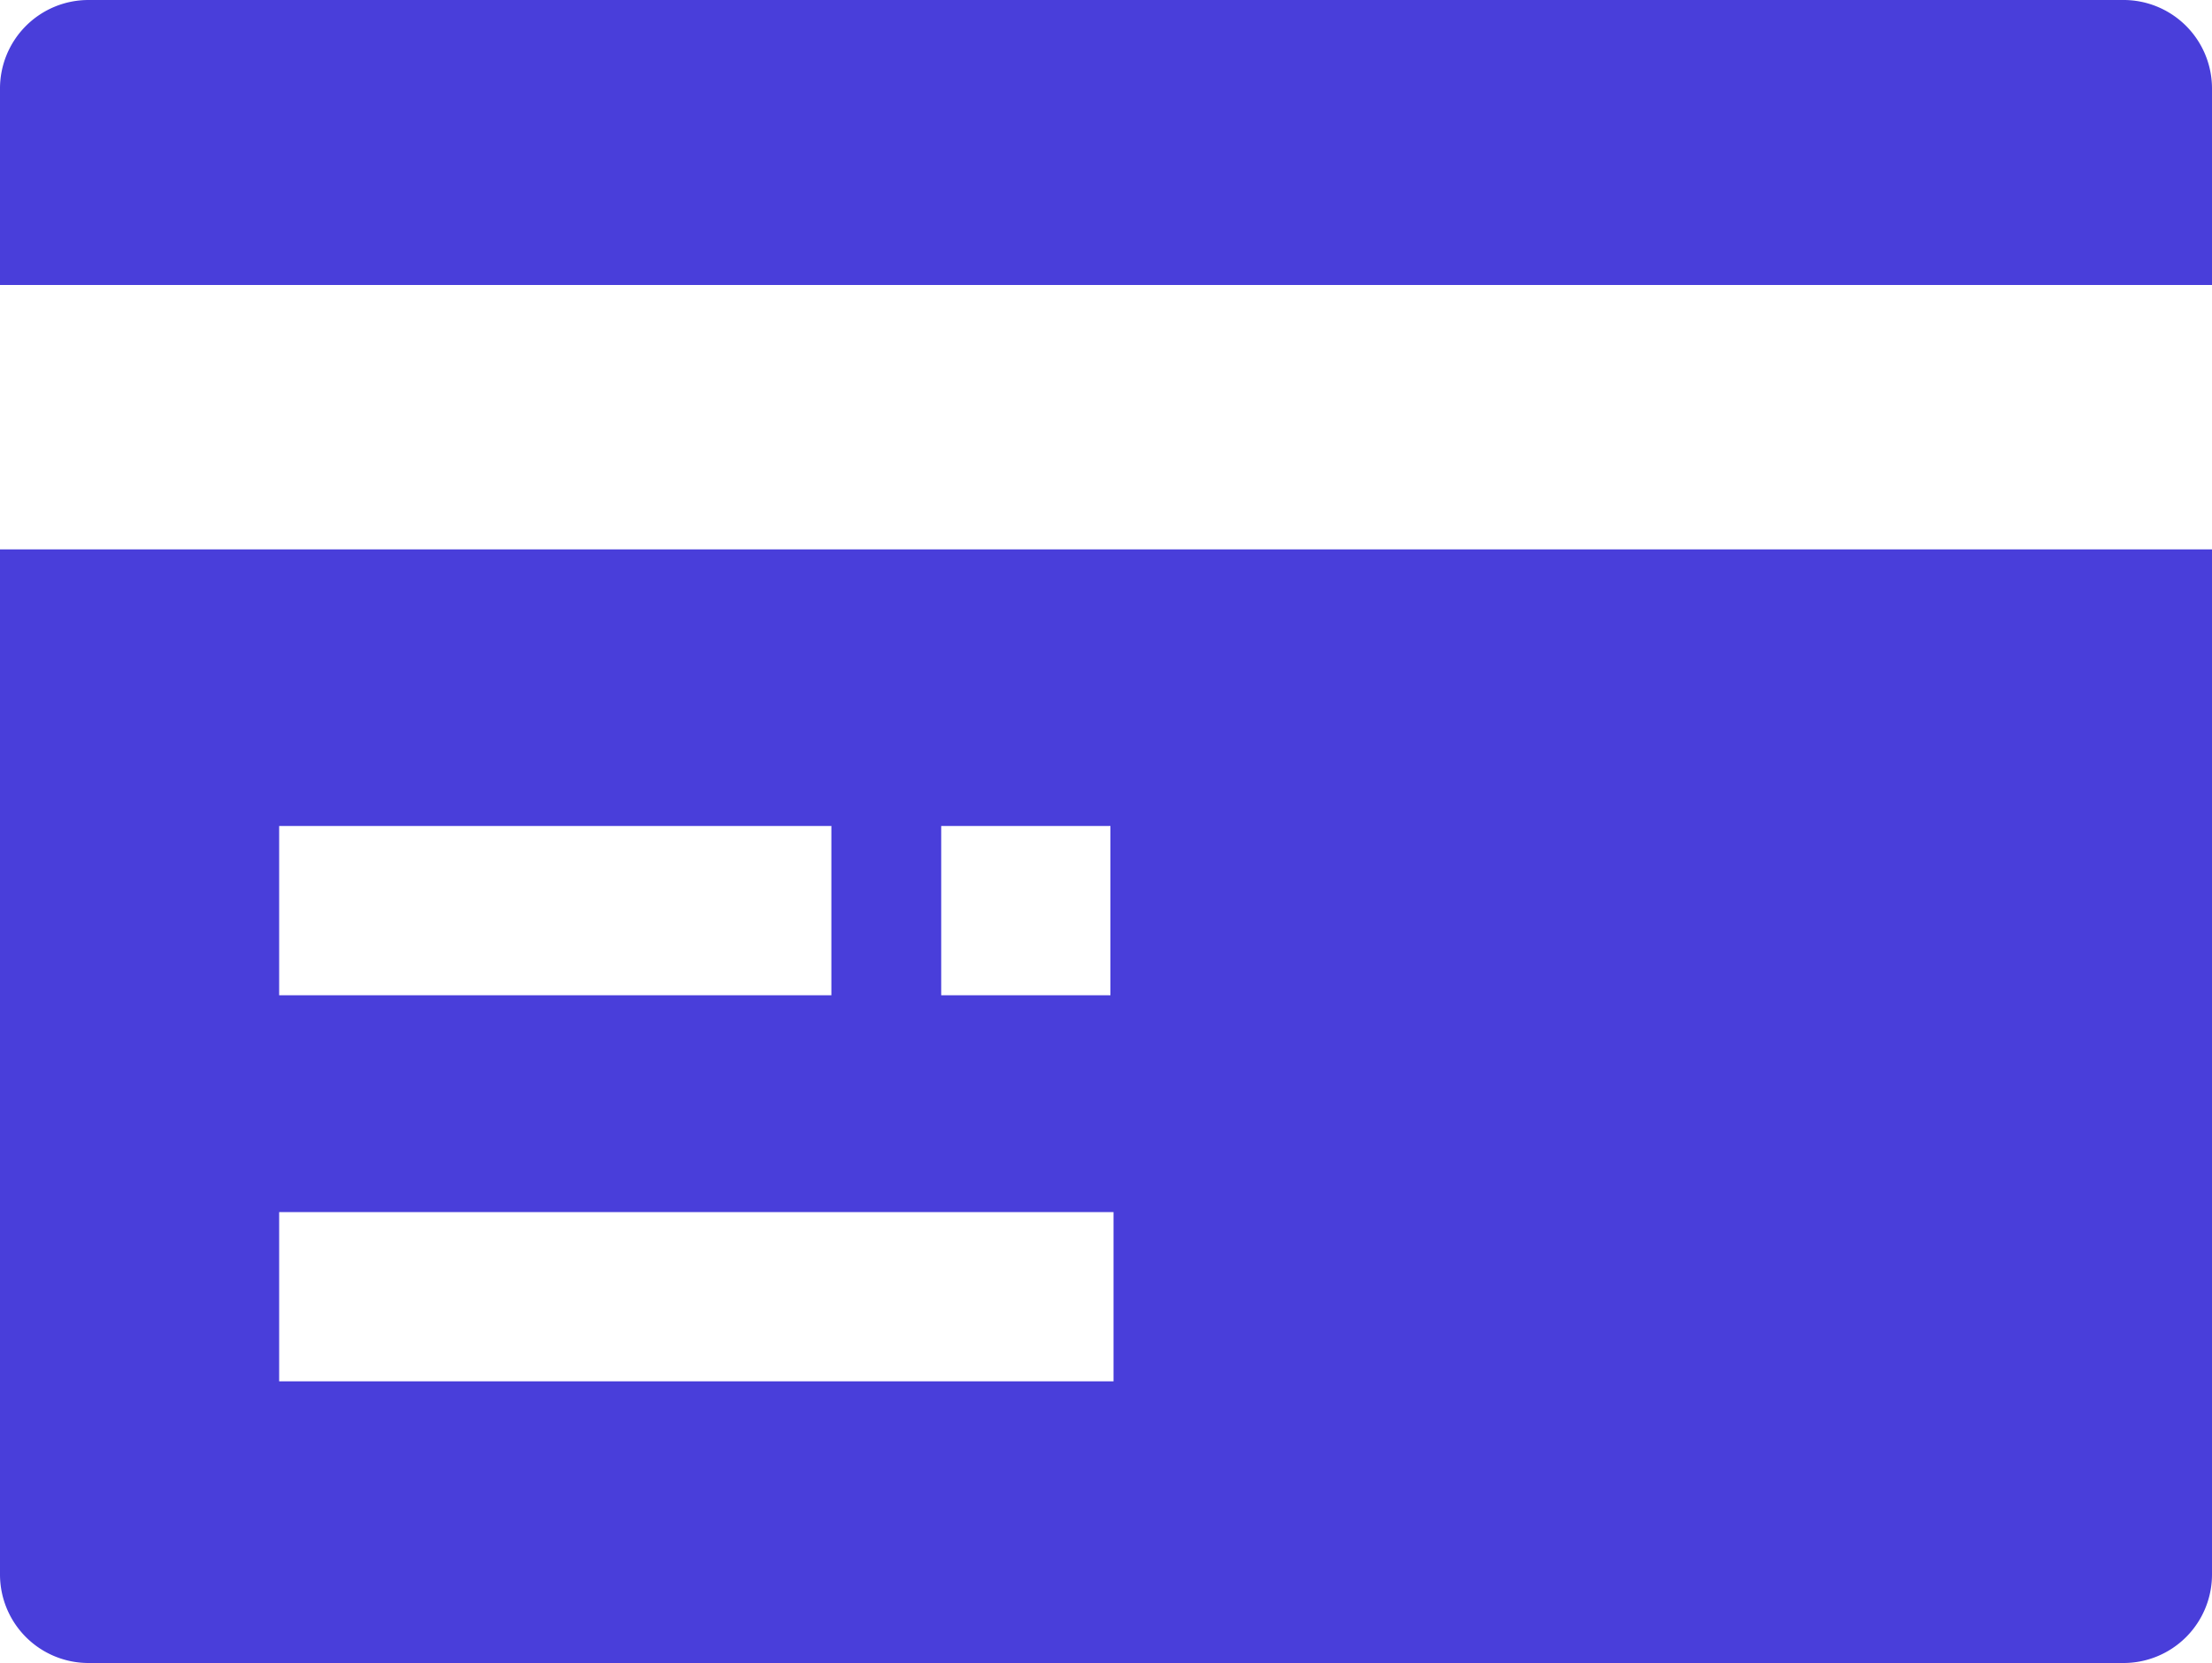 <svg id="图层_1" data-name="图层 1" xmlns="http://www.w3.org/2000/svg" viewBox="0 0 200 150.32"><defs><style>.cls-1{fill:#493eda;}</style></defs><title>普通支付</title><path class="cls-1" d="M191.95,23.84H8a8,8,0,0,0-8,8.05V49.6H200V31.89A8,8,0,0,0,191.95,23.84Z" transform="translate(0 -23.84)"/><path class="cls-1" d="M200,73.5v92.61a8,8,0,0,1-8.05,8.05H8a8,8,0,0,1-8-8V73.5H200Zm-124.84,25H25.24v15.3H75.17V98.46h0Zm25.51,34.9H25.24v15.3h75.44v-15.3Zm-0.28-34.9H85.1v15.3h15.3V98.46Z" transform="translate(0 -23.84)"/></svg>